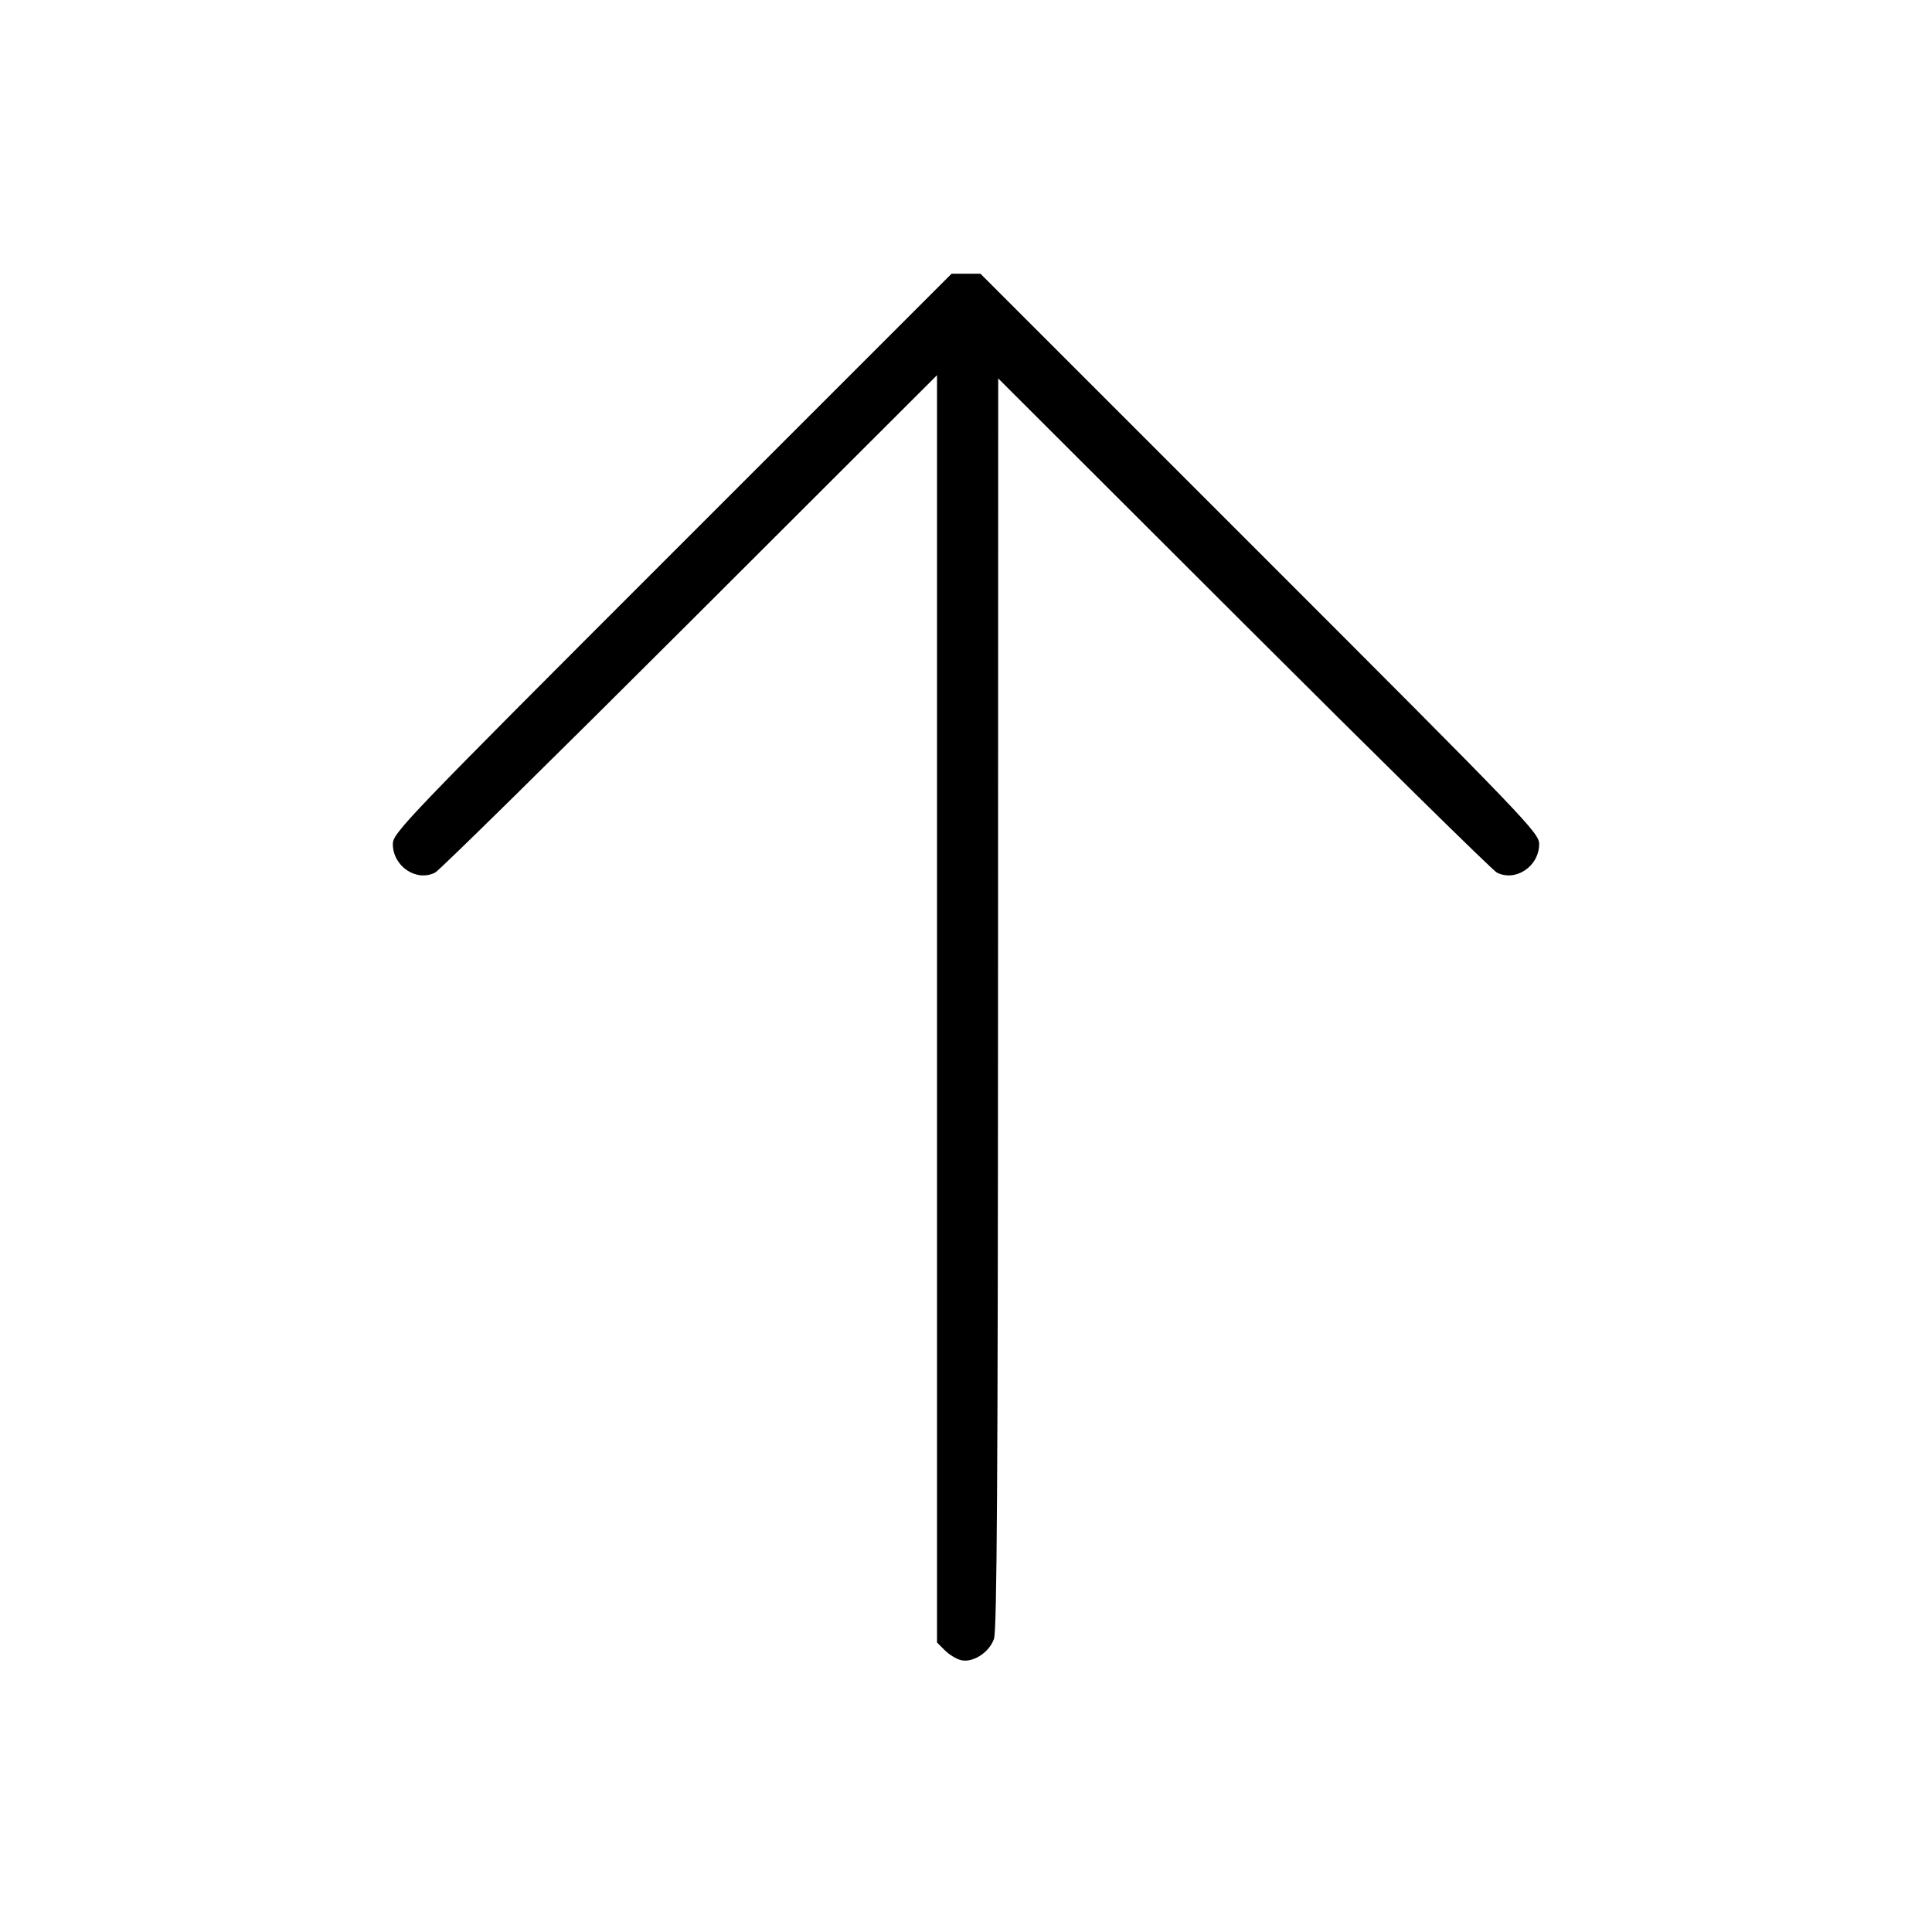 <svg fill="currentColor" viewBox="0 0 256 256" xmlns="http://www.w3.org/2000/svg"><path d="M89.069 73.283 C 53.676 108.676,52.053 110.366,52.053 111.839 C 52.053 114.788,55.170 116.889,57.662 115.619 C 58.214 115.338,73.403 100.394,91.413 82.411 L 124.160 49.714 124.160 133.676 L 124.160 217.639 125.190 218.669 C 125.756 219.235,126.713 219.822,127.315 219.973 C 128.898 220.371,131.081 218.970,131.709 217.152 C 132.097 216.032,132.224 195.878,132.243 132.910 L 132.267 50.141 164.800 82.624 C 182.693 100.490,197.786 115.338,198.338 115.619 C 200.830 116.889,203.947 114.788,203.947 111.839 C 203.947 110.366,202.324 108.676,166.931 73.283 L 129.914 36.267 128.000 36.267 L 126.086 36.267 89.069 73.283 " stroke="none" fill-rule="evenodd"></path></svg>